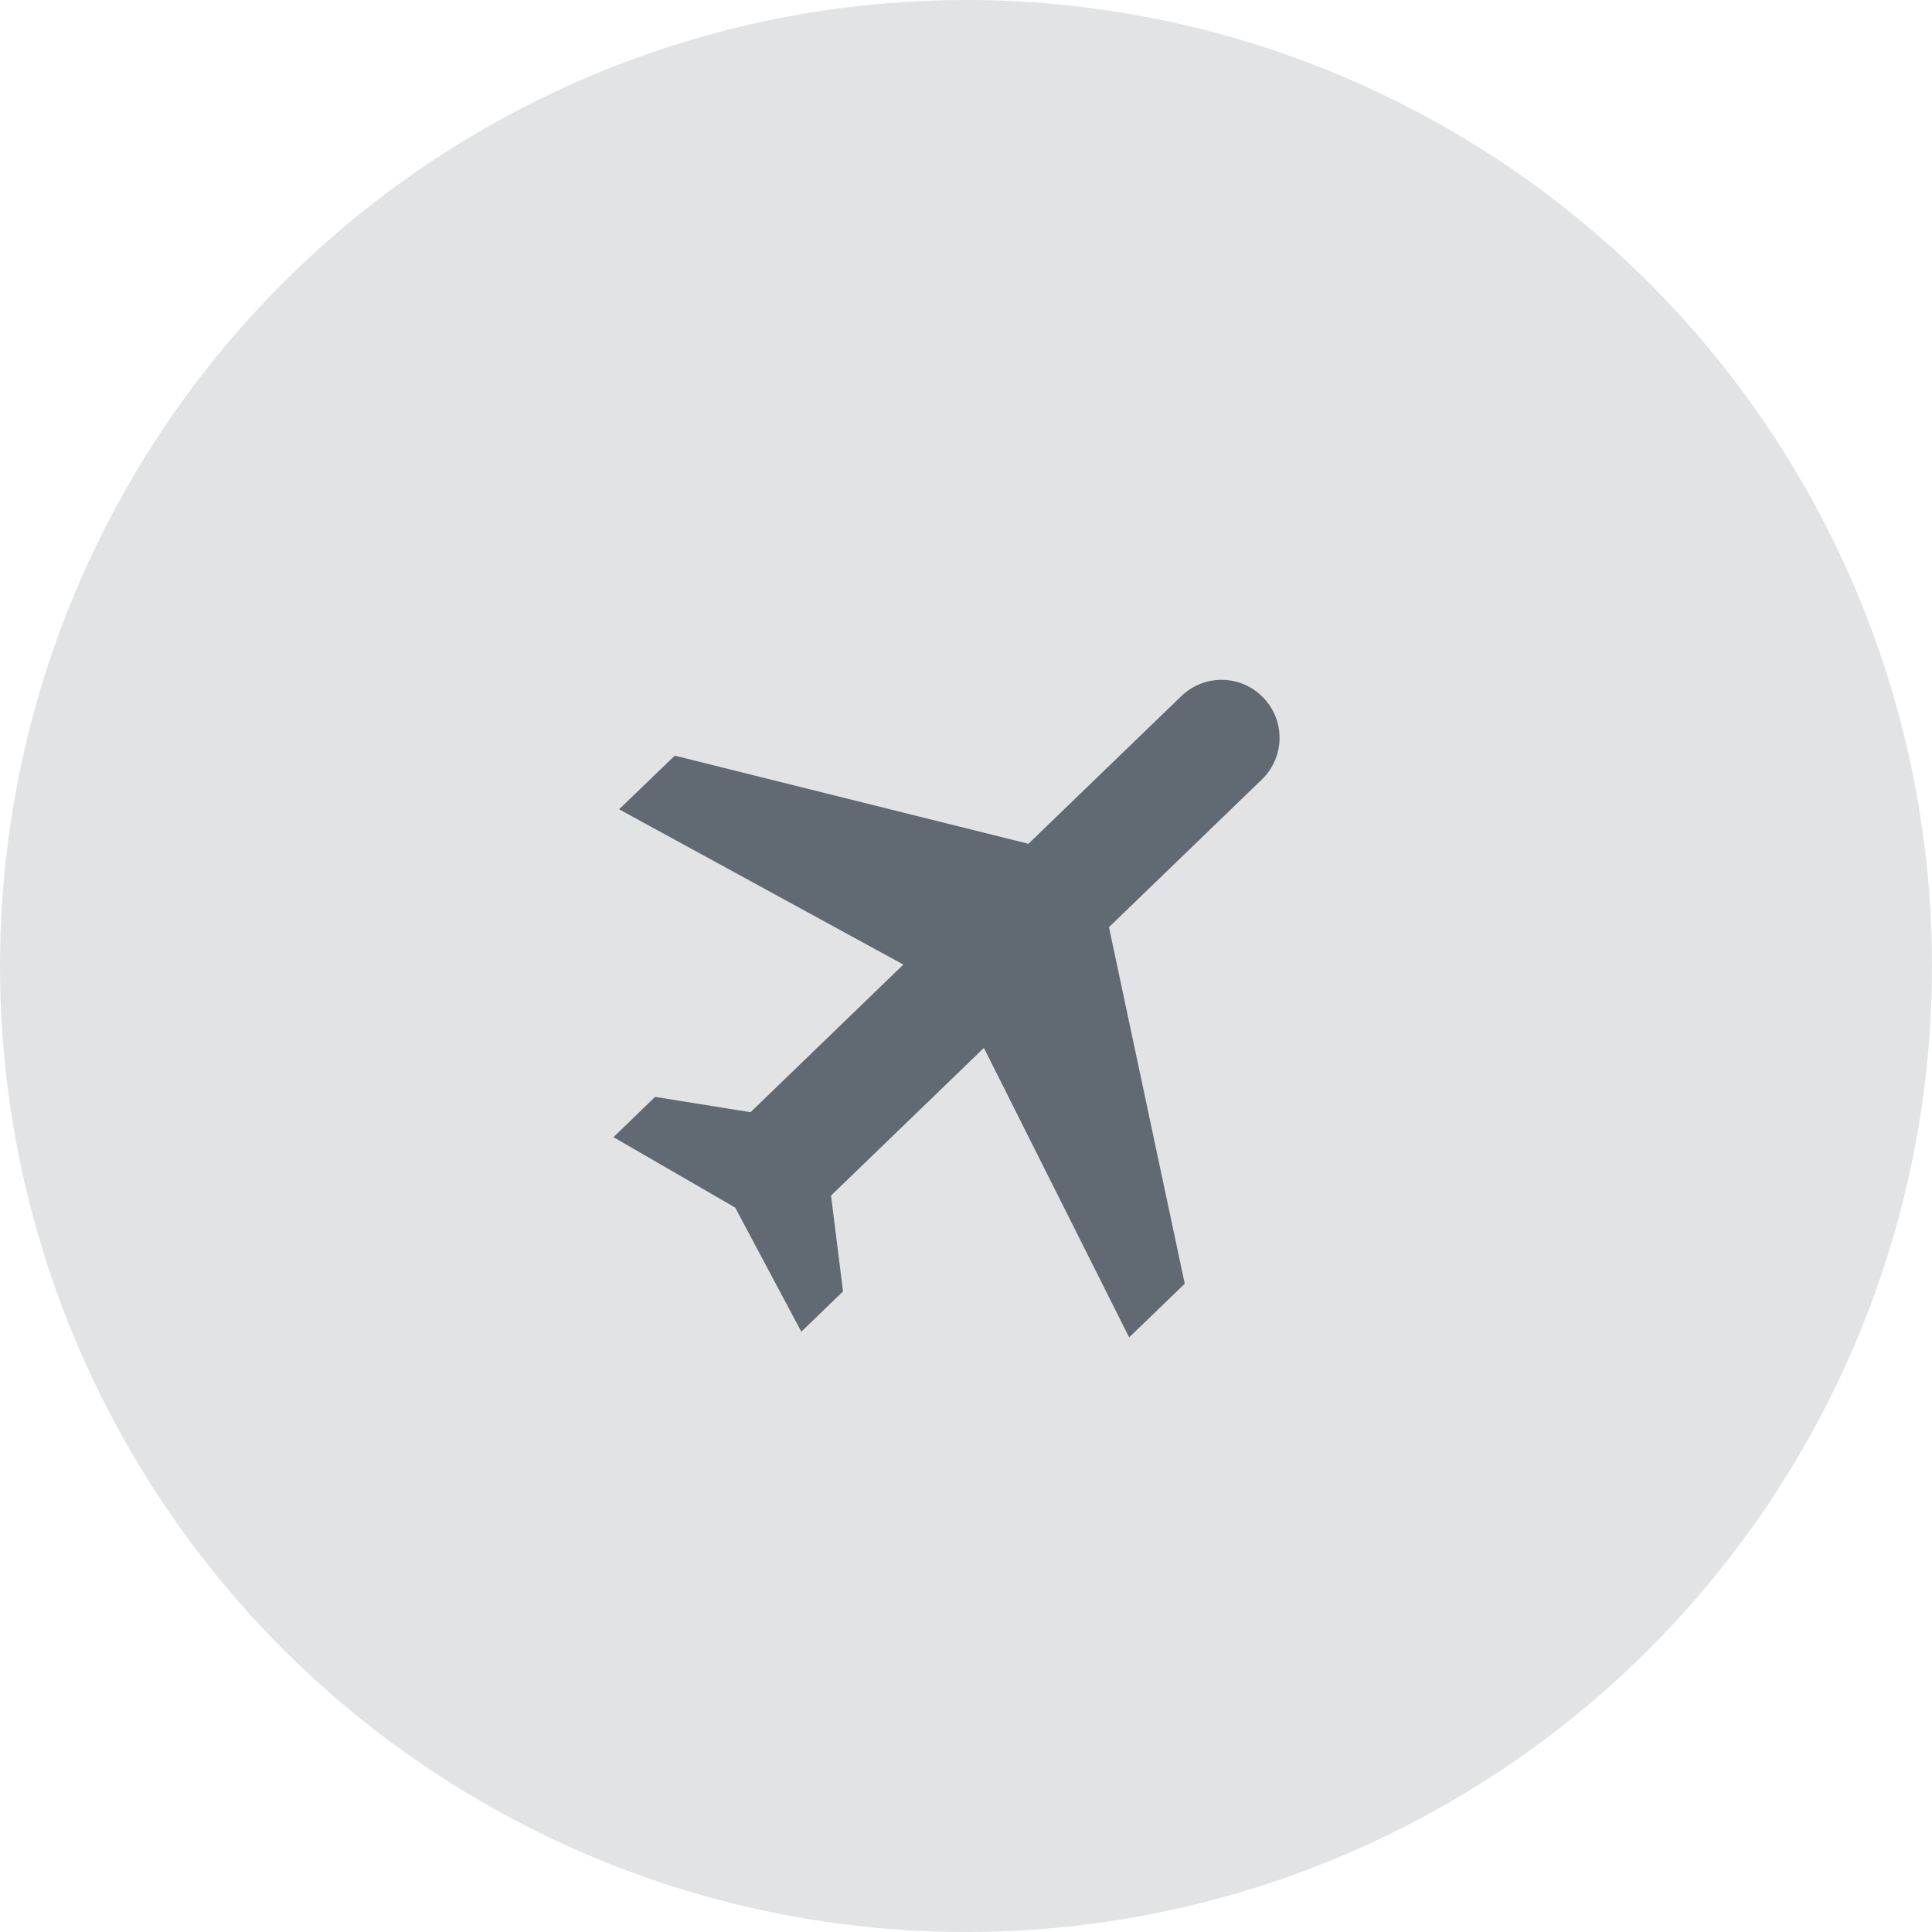 <svg xmlns="http://www.w3.org/2000/svg" width="50" height="50" viewBox="0 0 50 50">
  <g>
    <ellipse cx="25" cy="25" fill="rgb(226,227,228)" rx="25" ry="25"/>
    <path fill="rgb(97,106,114)" fill-rule="evenodd" d="M29.222 34.612l1.439-1.389-1.961-9.228 3.956-3.821c.597-.577.614-1.524.037-2.121-.577-.597-1.524-.614-2.121-.037l-3.956 3.821-9.154-2.281-1.439 1.389 7.356 4.018-3.956 3.821-2.468-.397-1.079 1.042L19.026 31.252l1.712 3.212 1.079-1.042-.31-2.481 3.956-3.821 3.759 7.491z"/>
    <path fill="none" d="M14 13h24v24H14V13z"/>
  </g>
</svg>
